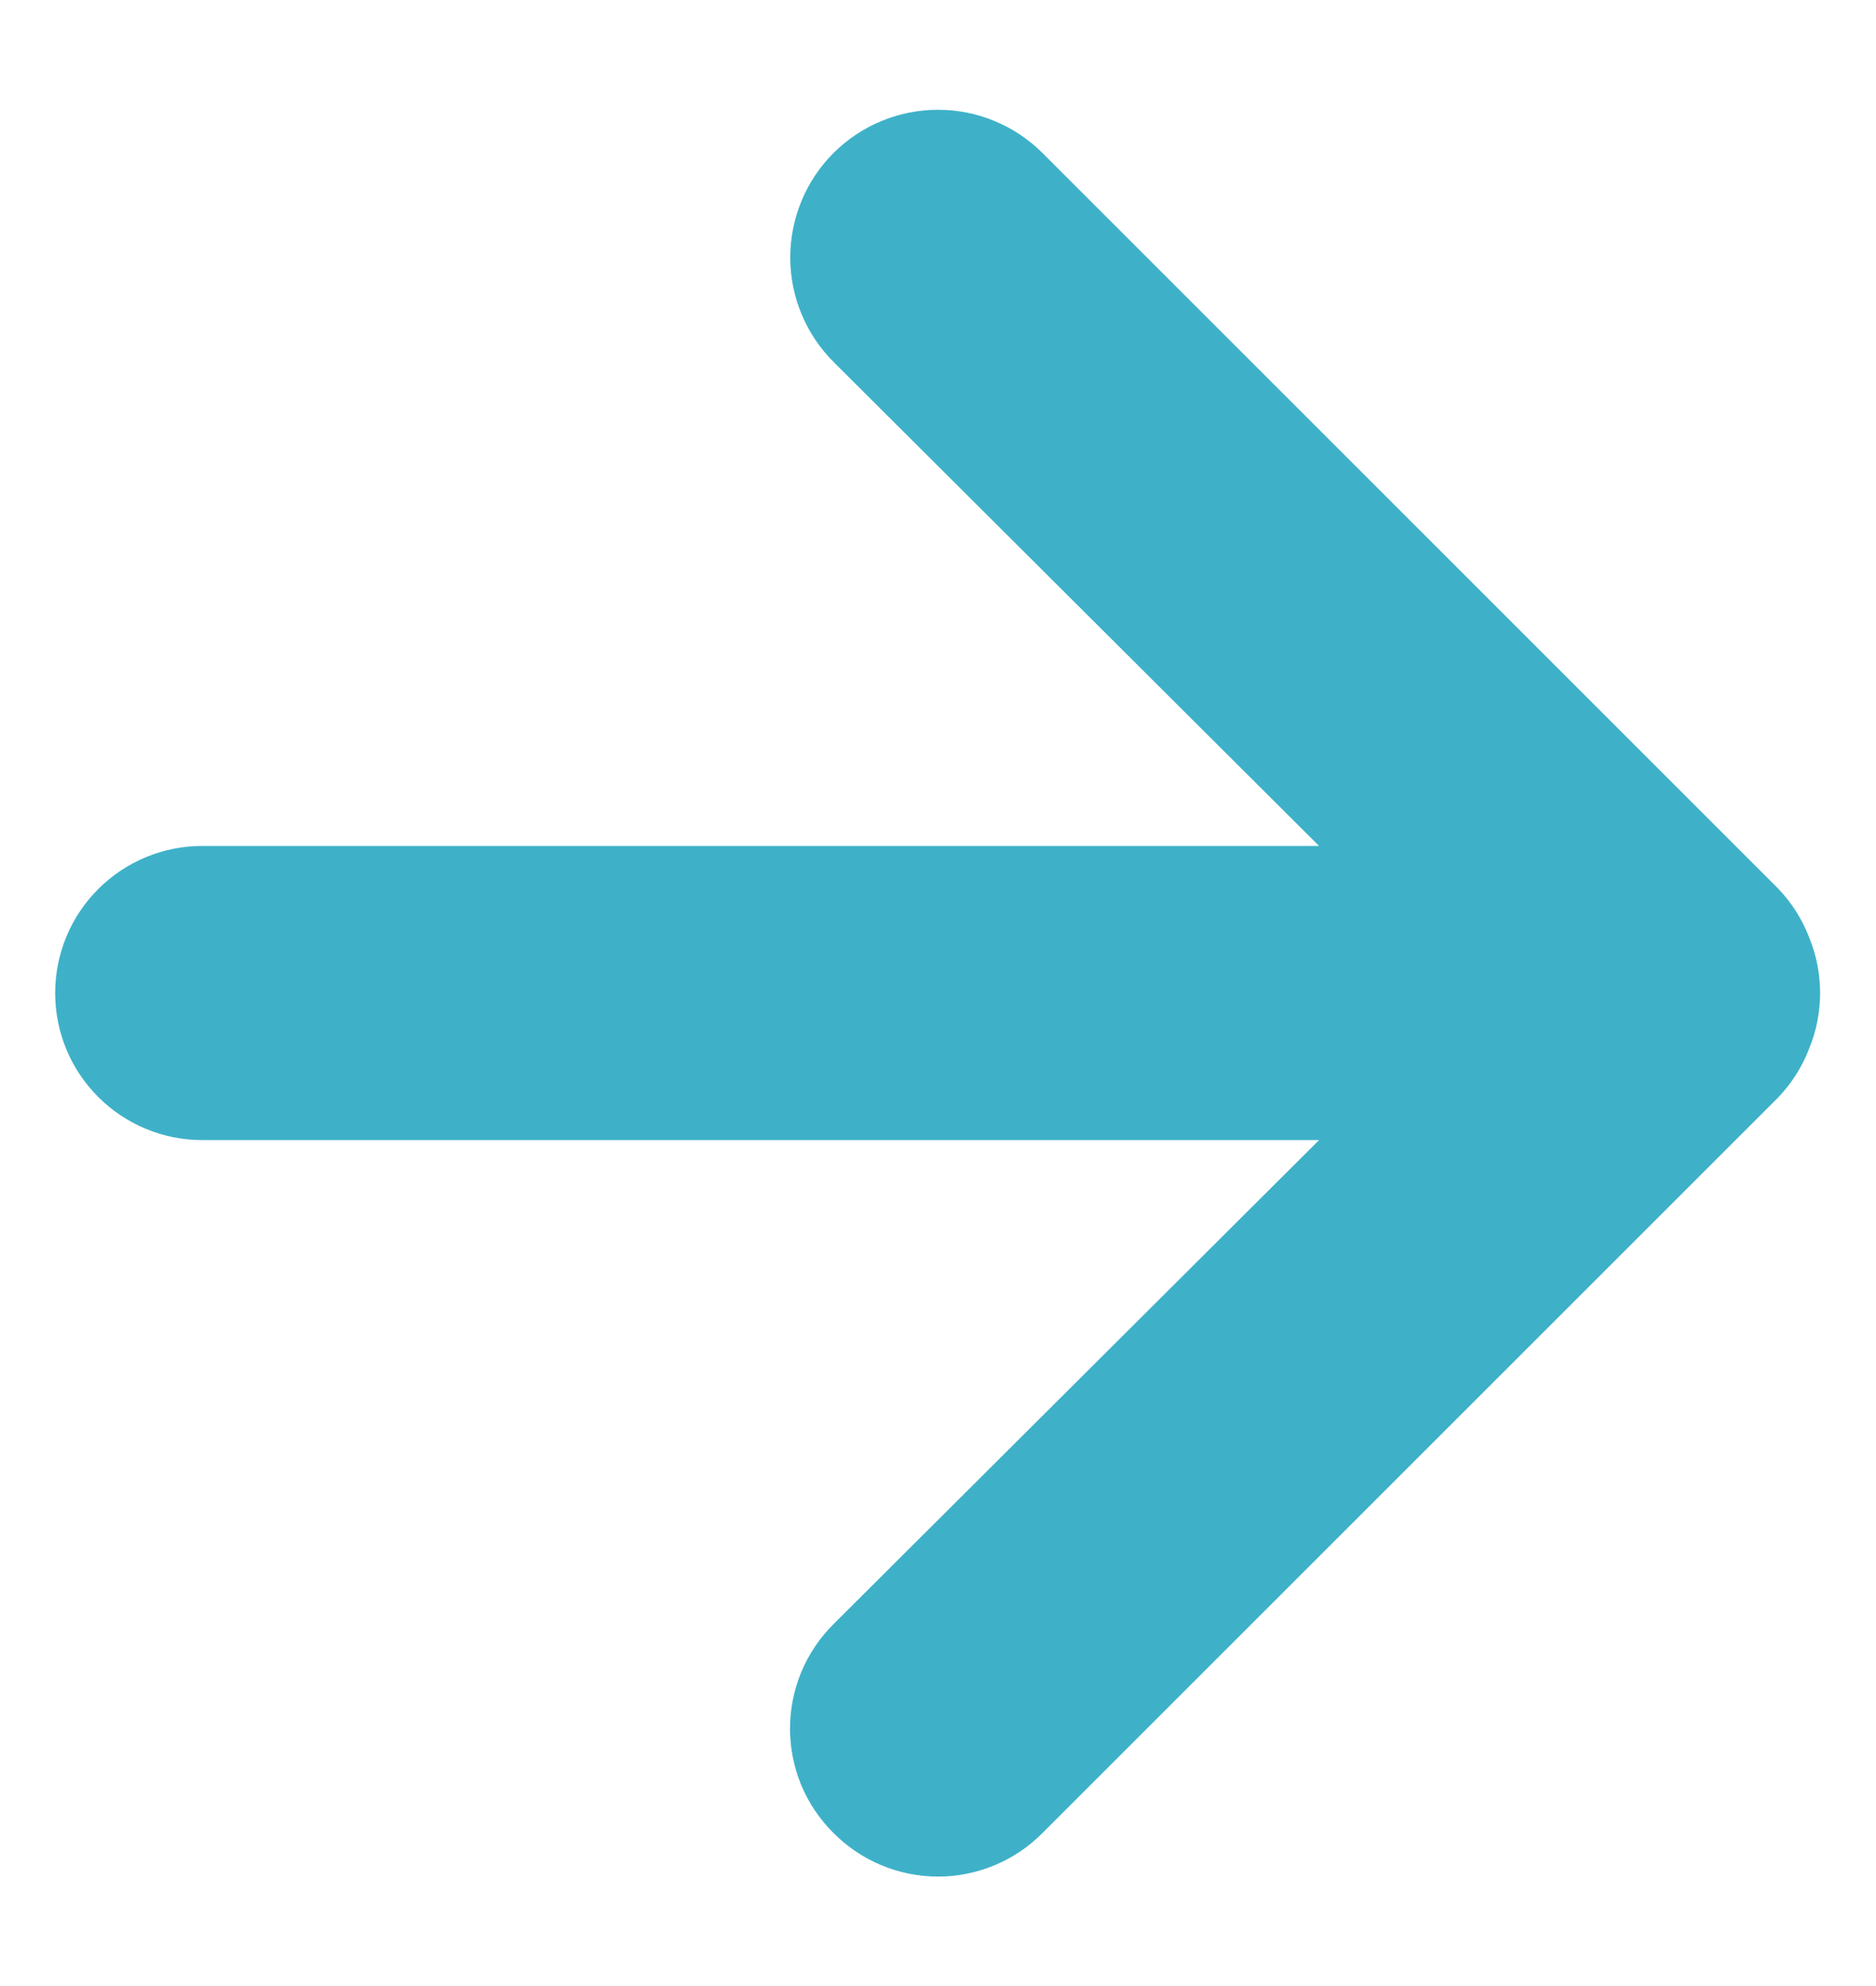 <svg width="17" height="18" viewBox="0 0 17 18" fill="none" xmlns="http://www.w3.org/2000/svg">
<path d="M16.393 8.493C16.33 8.33 16.235 8.18 16.113 8.053L9.447 1.387C9.322 1.262 9.175 1.164 9.012 1.097C8.85 1.029 8.676 0.995 8.5 0.995C8.145 0.995 7.804 1.136 7.553 1.387C7.429 1.511 7.33 1.659 7.263 1.821C7.196 1.984 7.161 2.158 7.161 2.333C7.161 2.688 7.302 3.029 7.553 3.28L11.953 7.667H1.833C1.48 7.667 1.141 7.807 0.891 8.057C0.64 8.307 0.5 8.646 0.5 9C0.5 9.354 0.64 9.693 0.891 9.943C1.141 10.193 1.48 10.333 1.833 10.333H11.953L7.553 14.72C7.428 14.844 7.329 14.992 7.261 15.154C7.194 15.316 7.159 15.491 7.159 15.667C7.159 15.843 7.194 16.017 7.261 16.18C7.329 16.342 7.428 16.489 7.553 16.613C7.677 16.738 7.825 16.838 7.987 16.905C8.15 16.973 8.324 17.008 8.5 17.008C8.676 17.008 8.85 16.973 9.013 16.905C9.175 16.838 9.323 16.738 9.447 16.613L16.113 9.947C16.235 9.82 16.33 9.67 16.393 9.507C16.527 9.182 16.527 8.818 16.393 8.493Z" fill="#3EB1C8"/>
</svg>
